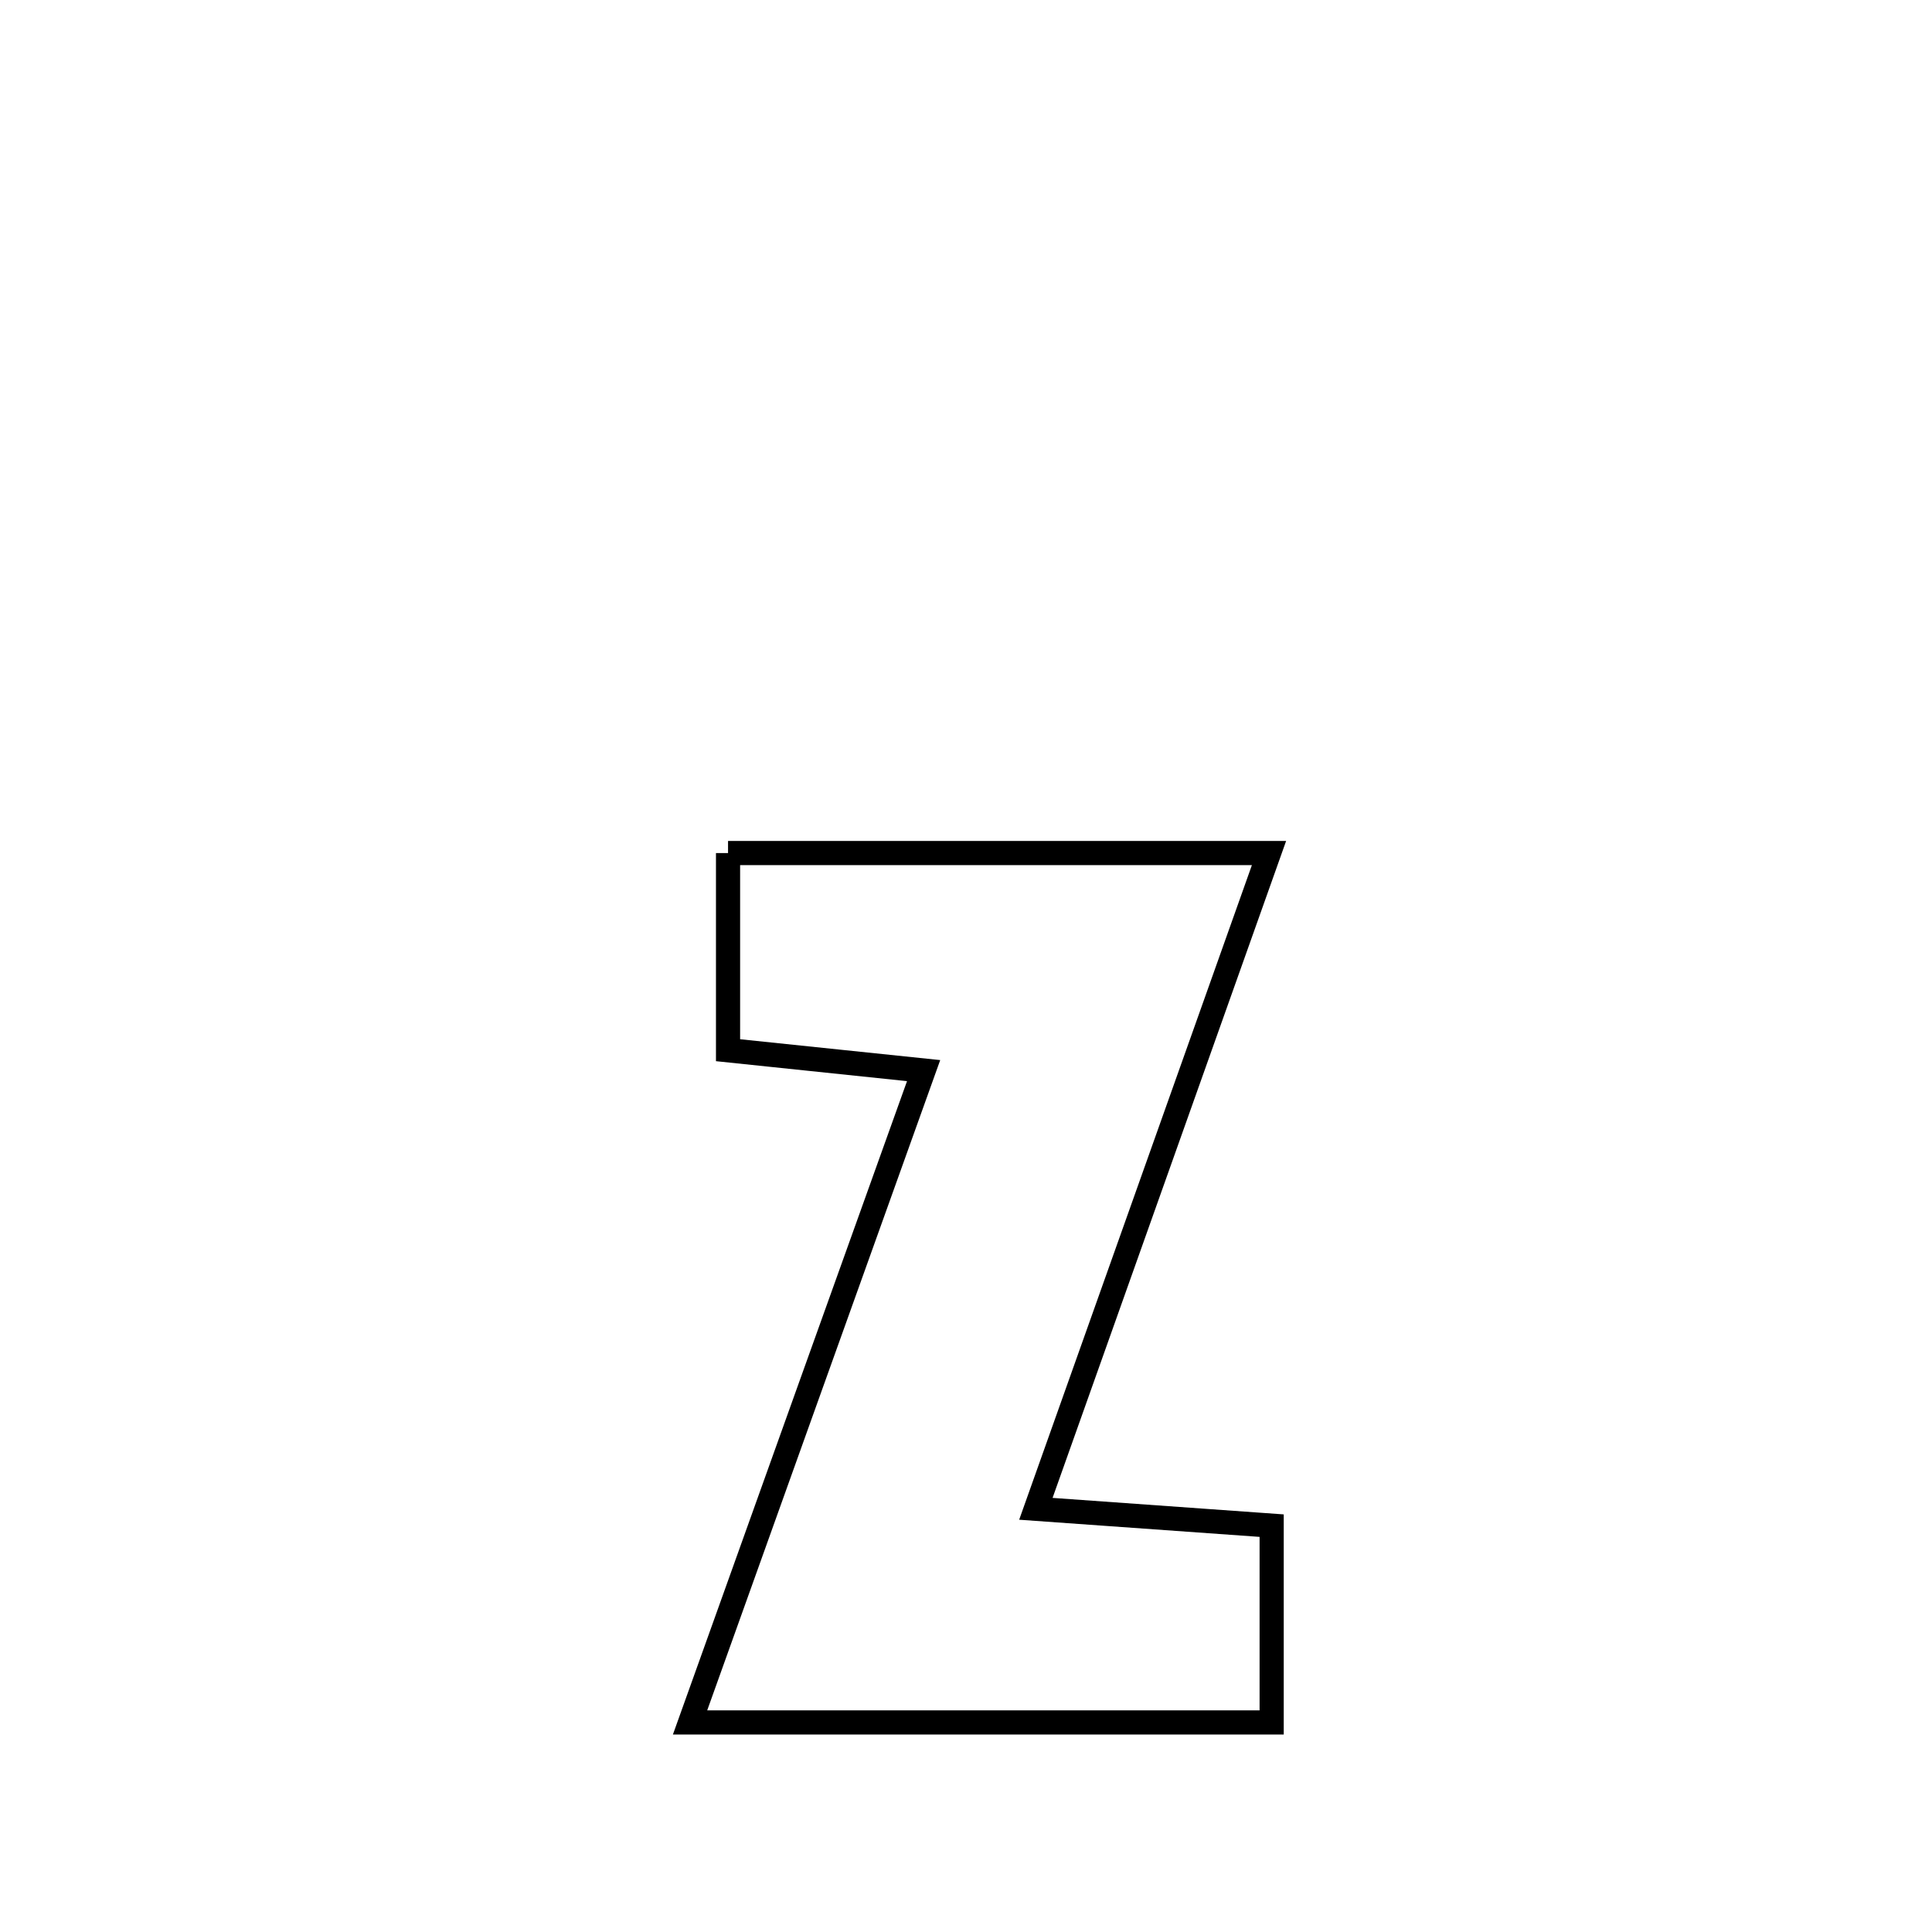 <svg xmlns="http://www.w3.org/2000/svg" viewBox="0.0 0.0 24.0 24.0" height="200px" width="200px"><path fill="none" stroke="black" stroke-width=".3" stroke-opacity="1.0"  filling="0" d="M9.044 10.597 L9.044 10.597 C11.284 10.597 13.524 10.597 15.764 10.597 L15.764 10.597 C15.281 11.954 14.798 13.312 14.316 14.67 C13.833 16.027 13.351 17.385 12.868 18.743 L12.868 18.743 C13.845 18.813 14.821 18.882 15.797 18.952 L15.797 18.952 C15.797 19.767 15.797 20.582 15.797 21.397 L15.797 21.397 C13.389 21.397 10.98 21.397 8.572 21.397 L8.572 21.397 C9.055 20.047 9.539 18.698 10.022 17.349 C10.506 16 10.99 14.65 11.473 13.301 L11.473 13.301 C11.462 13.3 9.078 13.048 9.044 13.045 L9.044 13.045 C9.044 12.973 9.044 10.64 9.044 10.597 L9.044 10.597"></path></svg>